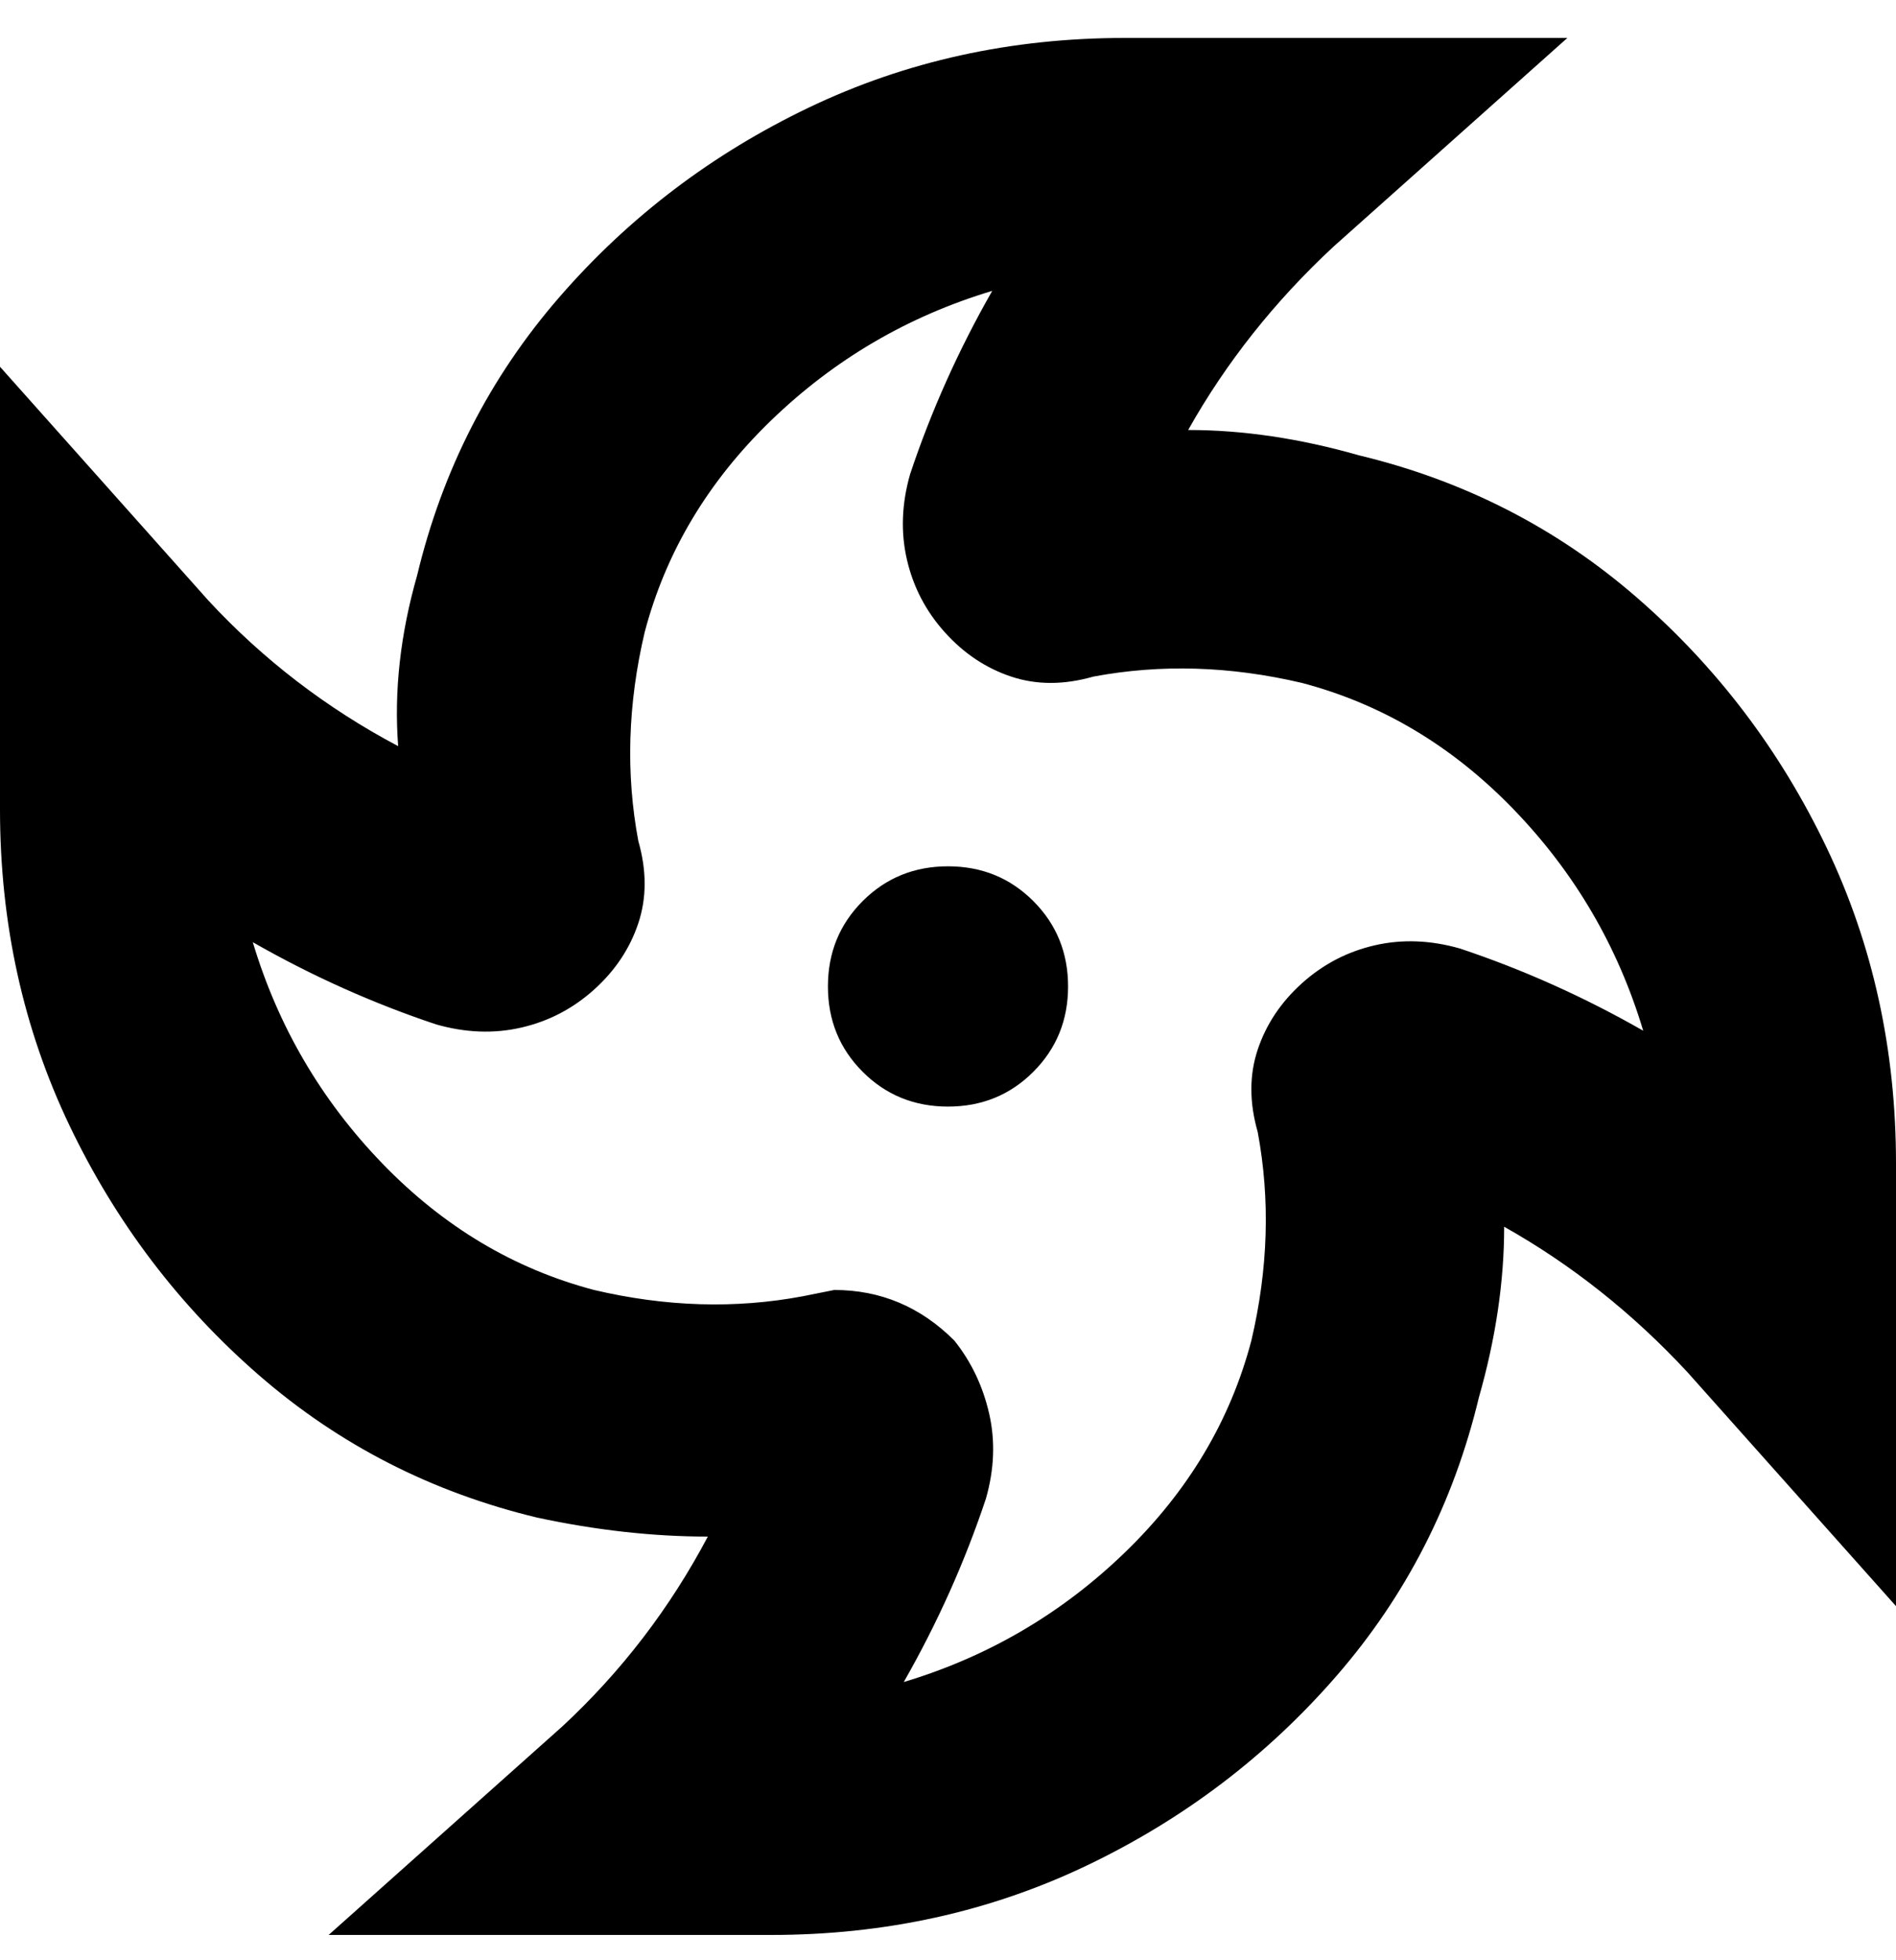 <svg viewBox="0 0 300 310" xmlns="http://www.w3.org/2000/svg"><path d="M169 156q0 8-5.5 13.5T150 175q-8 0-13.5-5.5T131 156q0-8 5.5-13.5T150 137q8 0 13.5 5.5T169 156zm131 98l-33-37q-13-14-29-23 0 13-4 27-6 25-22.5 44T172 295q-23 11-50 11H52l37-33q14-13 23-30-13 0-27-3-25-6-44-22.5T11 178Q0 155 0 128V58l33 37q13 14 30 23-1-13 3-27 6-25 22.5-44T128 17q23-11 50-11h70l-37 33q-14 13-23 29 13 0 27 4 25 6 44 22.5t30 39.5q11 23 11 50v70zm-40-91q-6-20-20.5-35T206 108q-17-4-33-1-7 2-13 0t-10.5-7q-4.5-5-6-11.5T144 75q5-15 13-29-20 6-35 20.5T102 100q-4 17-1 33 2 7 0 13t-7 10.5q-5 4.5-11.5 6T69 162q-15-5-29-13 6 20 20.5 35T94 204q17 4 33 1l5-1q11 0 19 8 4 5 5.5 11.5T156 237q-5 15-13 29 20-6 35-20.5t20-33.5q4-17 1-33-2-7 0-13t7-10.5q5-4.5 11.5-6t13.5.5q15 5 29 13z"/></svg>